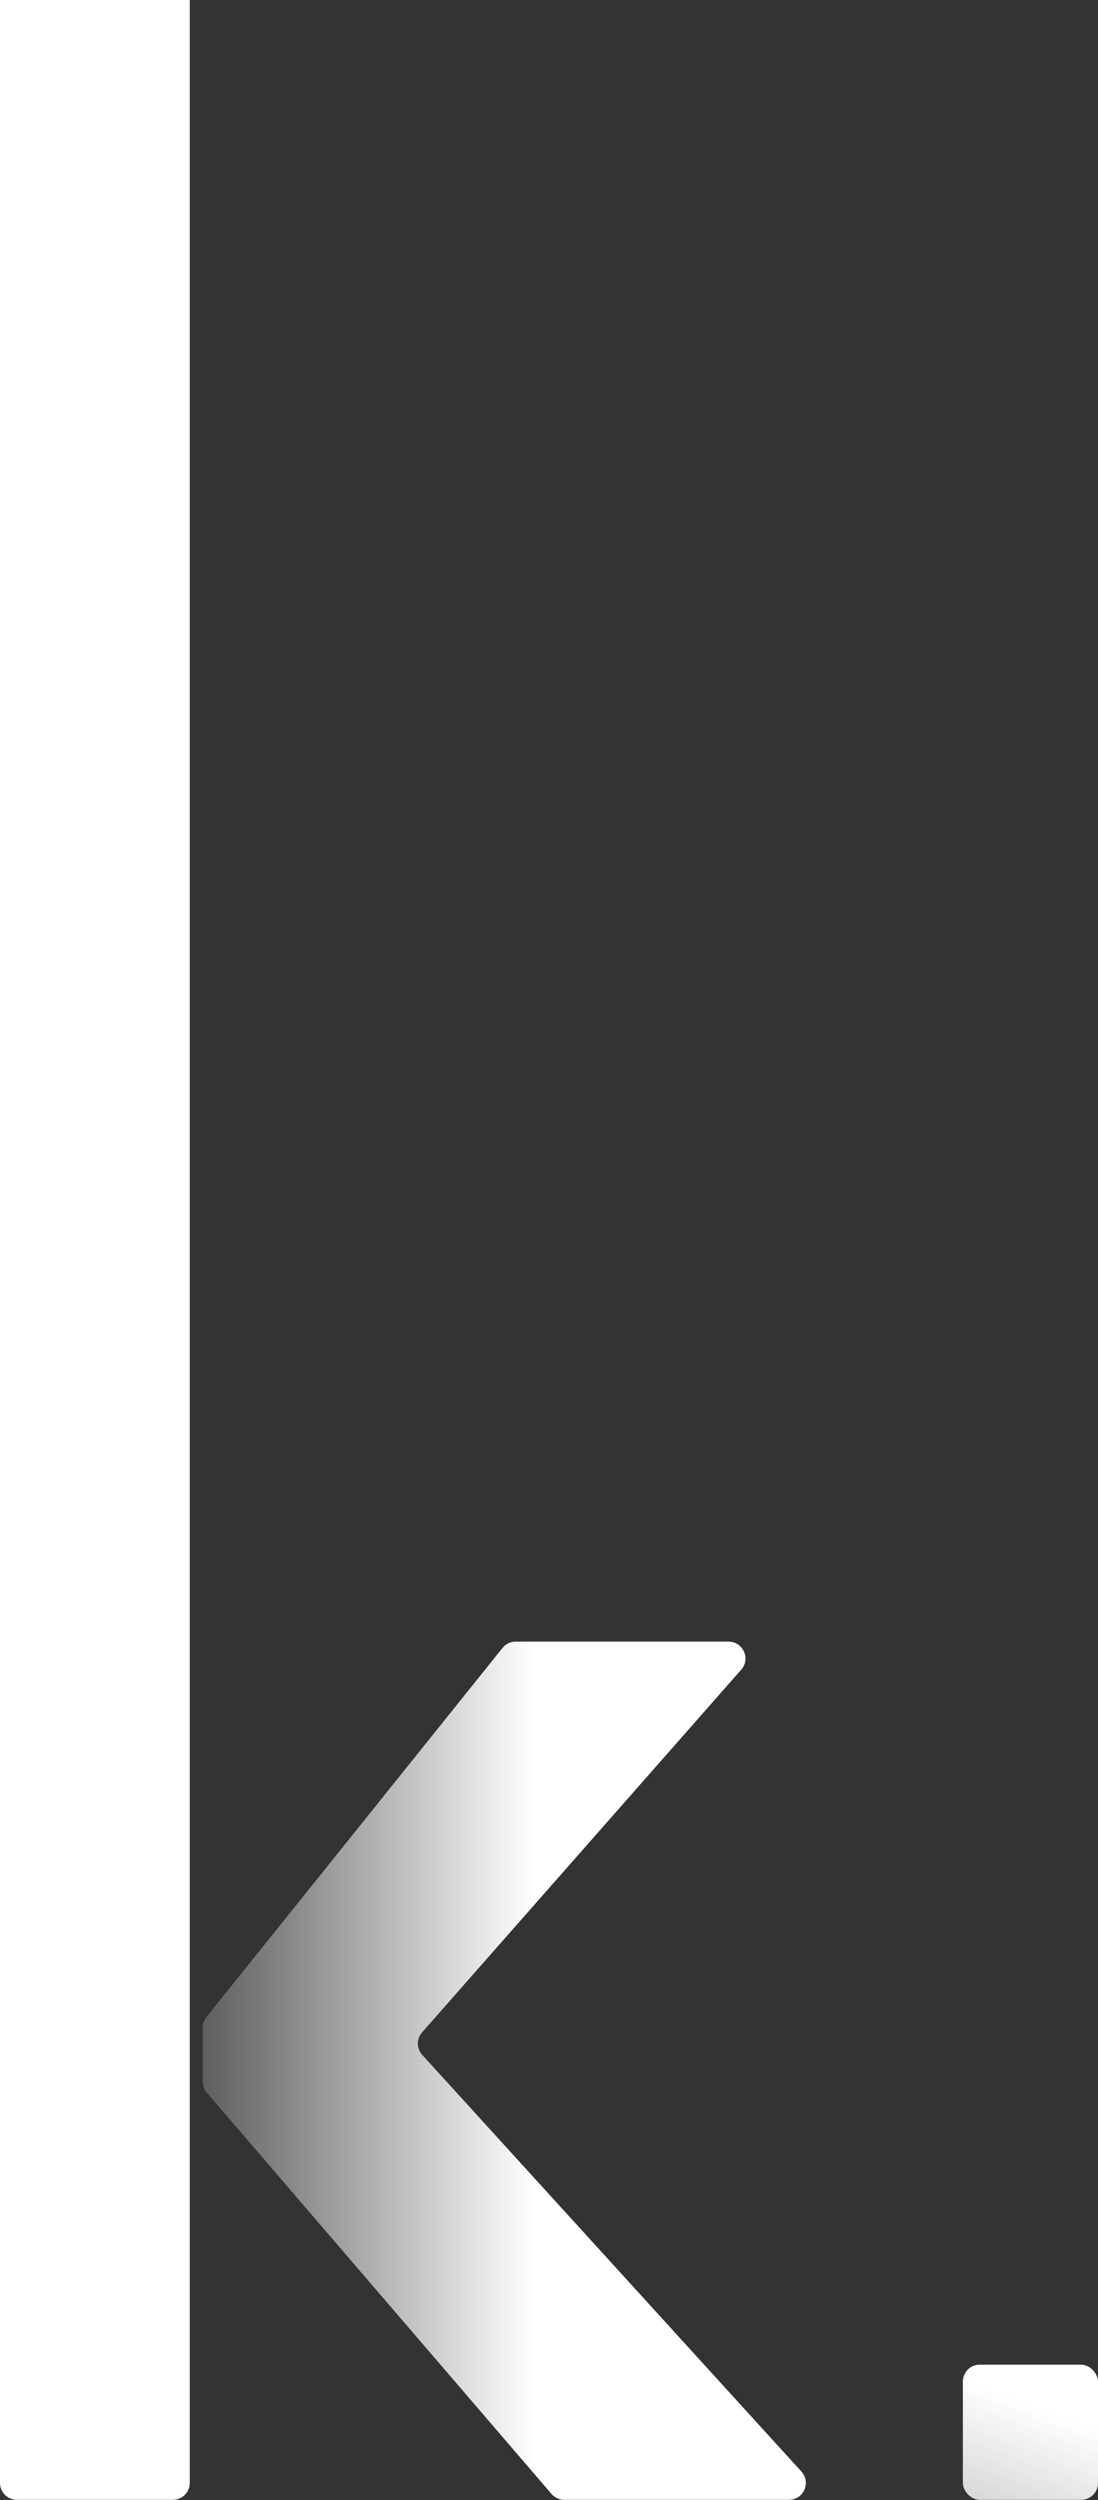 <svg width="260" height="592" viewBox="0 0 260 592" fill="none" xmlns="http://www.w3.org/2000/svg">
<rect x="0" y="0" width="260" height="592" fill="#333333" stroke="none"/>
<path d="M44.938 478.708V587.927C44.938 590.136 43.148 591.927 40.938 591.927H4C1.791 591.927 7.139e-09 590.136 1.59454e-08 587.927L2.66259e-06 -76C2.6714e-06 -78.209 1.791 -80 4 -80H40.938C43.148 -80 44.938 -78.209 44.938 -76L44.938 478.708Z" fill="white"/>
<path d="M189.771 585.234C192.109 587.803 190.286 591.927 186.813 591.927H133.625C132.459 591.927 131.351 591.418 130.591 590.533L48.966 495.509C48.343 494.783 48 493.859 48 492.902V480.114C48 479.204 48.31 478.321 48.88 477.611L118.99 390.211C119.75 389.264 120.897 388.714 122.111 388.714H172.518C175.96 388.714 177.794 392.772 175.521 395.356L99.942 481.246C98.596 482.776 98.615 485.074 99.987 486.581L189.771 585.234Z" fill="url(#paint0_linear_581_1268)"/>
<rect x="228" y="559.927" width="32" height="32" rx="4" fill="url(#paint1_linear_581_1268)"/>
<defs>
<linearGradient id="paint0_linear_581_1268" x1="173.462" y1="478.727" x2="47.862" y2="478.727" gradientUnits="userSpaceOnUse">
<stop offset="0.373" stop-color="white"/>
<stop offset="1" stop-color="#5E5E5E"/>
</linearGradient>
<linearGradient id="paint1_linear_581_1268" x1="237.6" y1="566.727" x2="228" y2="591.927" gradientUnits="userSpaceOnUse">
<stop stop-color="white"/>
<stop offset="1" stop-color="white" stop-opacity="0.8"/>
</linearGradient>
</defs>
</svg>
